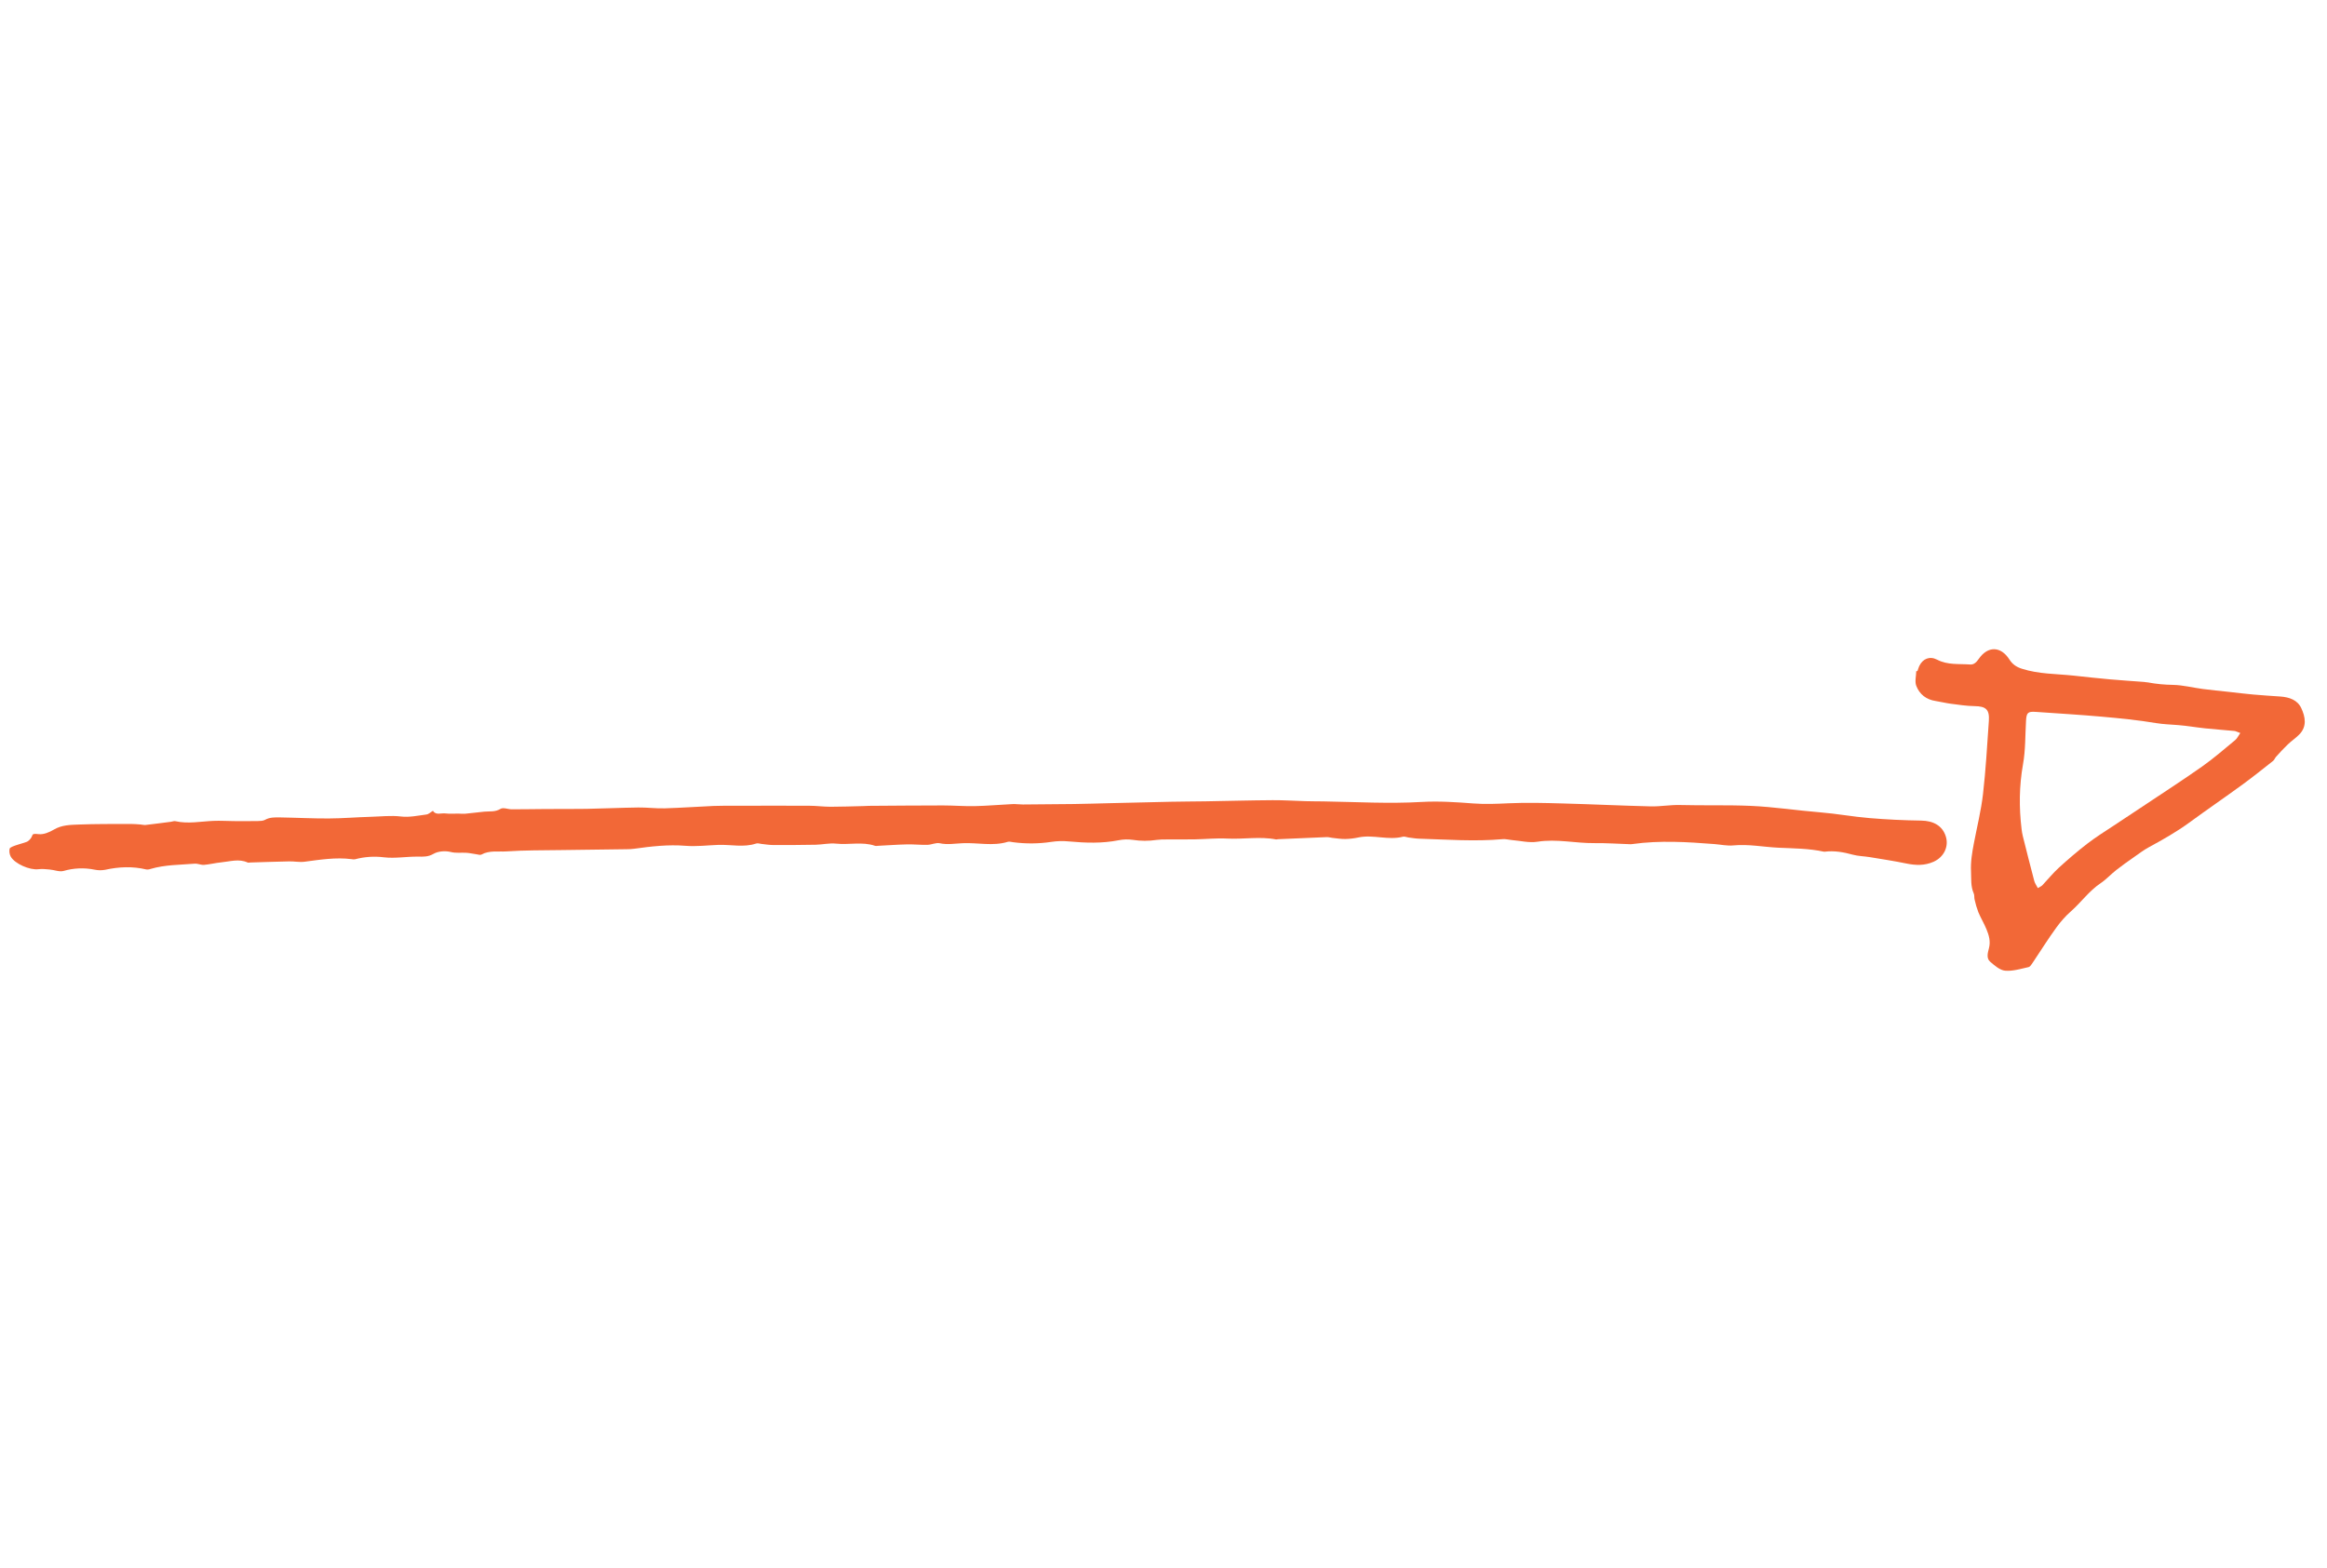 <svg width="92" height="62" viewBox="0 0 92 62" fill="none" xmlns="http://www.w3.org/2000/svg">
<path d="M17.116 32.063C17.231 32.251 17.438 32.146 17.609 32.168C17.779 32.189 17.956 32.173 18.131 32.175C18.213 32.181 18.296 32.183 18.378 32.181C18.632 32.158 18.886 32.123 19.142 32.098C19.36 32.077 19.576 32.119 19.791 31.986C19.895 31.922 20.085 32.005 20.235 32.005C20.692 32.005 21.15 31.996 21.607 31.993C22.135 31.991 22.663 31.995 23.191 31.987C23.873 31.974 24.555 31.942 25.236 31.933C25.584 31.928 25.933 31.977 26.279 31.966C26.926 31.947 27.571 31.901 28.218 31.872C28.476 31.861 28.735 31.866 28.994 31.865C29.993 31.863 30.993 31.859 31.992 31.864C32.273 31.865 32.554 31.903 32.836 31.904C33.261 31.903 33.684 31.888 34.108 31.878C34.19 31.876 34.273 31.869 34.355 31.868C35.332 31.862 36.308 31.852 37.284 31.852C37.704 31.852 38.125 31.888 38.545 31.879C39.039 31.868 39.532 31.822 40.025 31.799C40.163 31.792 40.302 31.814 40.44 31.814C41.109 31.81 41.779 31.805 42.448 31.796C42.919 31.789 43.389 31.775 43.859 31.763C44.671 31.744 45.483 31.722 46.296 31.706C46.754 31.696 47.213 31.697 47.672 31.689C48.553 31.675 49.435 31.649 50.317 31.644C50.75 31.641 51.183 31.671 51.616 31.683C51.85 31.691 52.086 31.688 52.321 31.692C53.615 31.713 54.907 31.79 56.204 31.714C56.882 31.675 57.568 31.721 58.246 31.773C58.719 31.809 59.184 31.788 59.655 31.766C60.36 31.734 61.069 31.754 61.776 31.773C62.94 31.804 64.103 31.861 65.267 31.889C65.653 31.898 66.042 31.824 66.428 31.835C67.357 31.86 68.285 31.829 69.215 31.869C70.135 31.909 71.04 32.05 71.954 32.124C72.611 32.177 73.258 32.298 73.913 32.352C74.592 32.409 75.275 32.441 75.957 32.451C76.439 32.458 76.79 32.654 76.925 33.064C77.061 33.474 76.853 33.898 76.445 34.079C76.094 34.236 75.742 34.224 75.374 34.149C74.891 34.049 74.403 33.975 73.917 33.895C73.697 33.859 73.468 33.858 73.255 33.8C72.888 33.699 72.522 33.633 72.141 33.681C72.129 33.683 72.117 33.682 72.106 33.68C71.516 33.551 70.915 33.552 70.317 33.524C69.719 33.496 69.129 33.374 68.524 33.433C68.282 33.456 68.032 33.399 67.785 33.38C66.706 33.296 65.626 33.228 64.546 33.378C64.523 33.383 64.499 33.385 64.475 33.386C63.996 33.37 63.517 33.337 63.037 33.342C62.286 33.35 61.544 33.166 60.784 33.287C60.456 33.339 60.106 33.248 59.766 33.22C59.648 33.21 59.53 33.175 59.416 33.185C58.309 33.283 57.205 33.2 56.099 33.166C55.959 33.161 55.818 33.136 55.678 33.118C55.608 33.109 55.532 33.072 55.469 33.088C54.886 33.24 54.298 32.996 53.715 33.116C53.543 33.154 53.368 33.175 53.192 33.179C53.018 33.182 52.844 33.152 52.67 33.134C52.6 33.127 52.531 33.102 52.461 33.104C51.815 33.129 51.17 33.158 50.524 33.187C50.5 33.188 50.476 33.201 50.454 33.197C49.811 33.07 49.162 33.196 48.516 33.162C48.095 33.14 47.67 33.185 47.247 33.193C46.87 33.2 46.493 33.194 46.116 33.197C45.987 33.194 45.858 33.2 45.729 33.215C45.415 33.263 45.094 33.262 44.78 33.212C44.594 33.186 44.406 33.192 44.222 33.229C43.569 33.358 42.917 33.335 42.26 33.275C42.029 33.252 41.795 33.258 41.565 33.293C41.064 33.369 40.556 33.373 40.054 33.306C39.984 33.298 39.907 33.272 39.843 33.291C39.252 33.471 38.654 33.318 38.061 33.345C37.757 33.358 37.461 33.414 37.152 33.347C37.003 33.315 36.831 33.406 36.669 33.41C36.399 33.416 36.128 33.386 35.858 33.392C35.483 33.4 35.108 33.429 34.733 33.447C34.686 33.449 34.634 33.461 34.592 33.447C34.087 33.276 33.564 33.418 33.051 33.362C32.789 33.334 32.517 33.401 32.248 33.406C31.687 33.417 31.126 33.419 30.564 33.417C30.412 33.417 30.26 33.389 30.108 33.374C30.038 33.367 29.96 33.336 29.899 33.357C29.402 33.523 28.896 33.394 28.395 33.412C27.964 33.428 27.53 33.483 27.103 33.448C26.416 33.392 25.744 33.471 25.07 33.565C24.976 33.577 24.882 33.583 24.788 33.583C23.919 33.595 23.049 33.604 22.18 33.617C21.463 33.628 20.748 33.62 20.035 33.669C19.703 33.691 19.35 33.62 19.032 33.795C18.985 33.822 18.902 33.792 18.837 33.783C18.7 33.765 18.565 33.731 18.427 33.724C18.225 33.713 18.029 33.745 17.817 33.692C17.604 33.639 17.317 33.66 17.133 33.769C16.928 33.891 16.72 33.878 16.536 33.876C16.081 33.87 15.624 33.955 15.179 33.903C14.797 33.855 14.408 33.881 14.035 33.981C13.988 33.988 13.941 33.986 13.895 33.975C13.27 33.897 12.656 33.997 12.039 34.078C11.843 34.104 11.64 34.06 11.44 34.064C10.926 34.074 10.411 34.093 9.897 34.108C9.862 34.109 9.82 34.123 9.792 34.109C9.446 33.95 9.097 34.069 8.75 34.102C8.521 34.124 8.295 34.183 8.065 34.202C7.944 34.211 7.816 34.145 7.695 34.155C7.112 34.203 6.521 34.195 5.952 34.363C5.897 34.384 5.838 34.391 5.781 34.383C5.239 34.253 4.701 34.277 4.156 34.397C4.016 34.423 3.873 34.421 3.734 34.391C3.331 34.309 2.913 34.327 2.518 34.441C2.351 34.489 2.15 34.402 1.964 34.386C1.818 34.372 1.664 34.356 1.518 34.374C1.177 34.417 0.588 34.159 0.427 33.879C0.374 33.782 0.358 33.669 0.381 33.562C0.405 33.454 1.011 33.335 1.1 33.269C1.391 33.05 1.145 32.942 1.533 32.987C1.724 33.009 1.953 32.912 2.129 32.808C2.443 32.621 2.785 32.62 3.12 32.607C3.799 32.581 4.478 32.587 5.157 32.584C5.287 32.583 5.416 32.595 5.545 32.604C5.615 32.608 5.686 32.631 5.755 32.624C6.09 32.586 6.425 32.541 6.759 32.498C6.817 32.49 6.879 32.462 6.932 32.474C7.435 32.589 7.935 32.483 8.437 32.462C8.707 32.45 8.977 32.47 9.246 32.471C9.564 32.473 9.883 32.474 10.2 32.469C10.293 32.467 10.4 32.464 10.476 32.422C10.663 32.318 10.861 32.322 11.058 32.325C11.703 32.335 12.347 32.37 12.992 32.367C13.546 32.365 14.1 32.316 14.654 32.301C15.052 32.291 15.446 32.242 15.851 32.289C16.179 32.329 16.523 32.254 16.858 32.21C16.95 32.198 17.03 32.114 17.116 32.063Z" fill="#F26837"/>
<path d="M75.808 26.541C75.828 26.473 75.852 26.406 75.879 26.34C76.02 26.046 76.295 25.936 76.585 26.087C77.002 26.306 77.453 26.246 77.893 26.278C78.045 26.289 78.143 26.183 78.23 26.059C78.59 25.537 79.102 25.548 79.443 26.079C79.561 26.265 79.714 26.375 79.934 26.445C80.606 26.661 81.303 26.645 81.991 26.719C82.469 26.771 82.948 26.823 83.426 26.866C83.868 26.906 84.311 26.933 84.753 26.967C84.812 26.971 84.87 26.978 84.928 26.988C85.251 27.048 85.578 27.08 85.907 27.084C86.303 27.091 86.697 27.195 87.093 27.247C87.431 27.291 87.771 27.323 88.111 27.36C88.432 27.396 88.753 27.436 89.075 27.465C89.439 27.498 89.801 27.52 90.163 27.545C90.509 27.57 90.833 27.681 90.982 28.002C91.143 28.347 91.22 28.733 90.895 29.055C90.757 29.194 90.593 29.302 90.453 29.437C90.291 29.591 90.141 29.756 89.991 29.921C89.943 29.972 89.92 30.049 89.868 30.091C89.465 30.409 89.065 30.73 88.651 31.032C87.956 31.539 87.246 32.024 86.552 32.532C86.047 32.9 85.508 33.206 84.961 33.502C84.757 33.613 84.569 33.755 84.378 33.889C84.137 34.058 83.896 34.227 83.665 34.409C83.454 34.575 83.27 34.78 83.047 34.929C82.591 35.235 82.278 35.686 81.875 36.04C81.438 36.422 81.145 36.899 80.829 37.366C80.672 37.599 80.523 37.837 80.365 38.07C80.32 38.137 80.265 38.231 80.2 38.245C79.895 38.312 79.578 38.413 79.277 38.387C79.069 38.369 78.86 38.185 78.685 38.034C78.521 37.894 78.591 37.672 78.635 37.498C78.706 37.225 78.634 36.984 78.536 36.746C78.442 36.517 78.312 36.304 78.217 36.077C78.155 35.914 78.105 35.746 78.068 35.576C78.047 35.497 78.066 35.404 78.034 35.332C77.909 35.052 77.939 34.761 77.926 34.467C77.906 34.084 77.969 33.716 78.04 33.346C78.163 32.697 78.325 32.056 78.4 31.4C78.51 30.441 78.564 29.475 78.631 28.511C78.662 28.054 78.514 27.93 78.063 27.924C77.748 27.92 77.433 27.869 77.118 27.829C76.921 27.803 76.726 27.753 76.528 27.722C76.157 27.667 75.888 27.456 75.761 27.12C75.697 26.951 75.757 26.735 75.761 26.541L75.808 26.541ZM88.572 28.988C88.449 28.945 88.397 28.914 88.343 28.907C87.957 28.87 87.57 28.844 87.184 28.803C86.826 28.766 86.469 28.702 86.113 28.674C85.821 28.65 85.534 28.644 85.24 28.595C84.525 28.475 83.8 28.404 83.077 28.34C82.213 28.263 81.347 28.213 80.481 28.152C80.173 28.131 80.12 28.183 80.101 28.5C80.067 29.077 80.083 29.662 79.981 30.225C79.829 31.083 79.822 31.931 79.925 32.789C79.936 32.882 79.952 32.975 79.974 33.066C80.122 33.657 80.271 34.248 80.426 34.836C80.451 34.93 80.513 35.014 80.568 35.121C80.652 35.068 80.709 35.047 80.747 35.008C80.966 34.777 81.166 34.527 81.4 34.313C81.765 33.98 82.141 33.658 82.532 33.357C82.867 33.099 83.227 32.876 83.58 32.642C83.991 32.367 84.406 32.097 84.817 31.823C85.57 31.32 86.33 30.829 87.07 30.307C87.52 29.989 87.939 29.624 88.365 29.272C88.442 29.214 88.485 29.112 88.572 28.988Z" fill="#F26837"/>
</svg>
